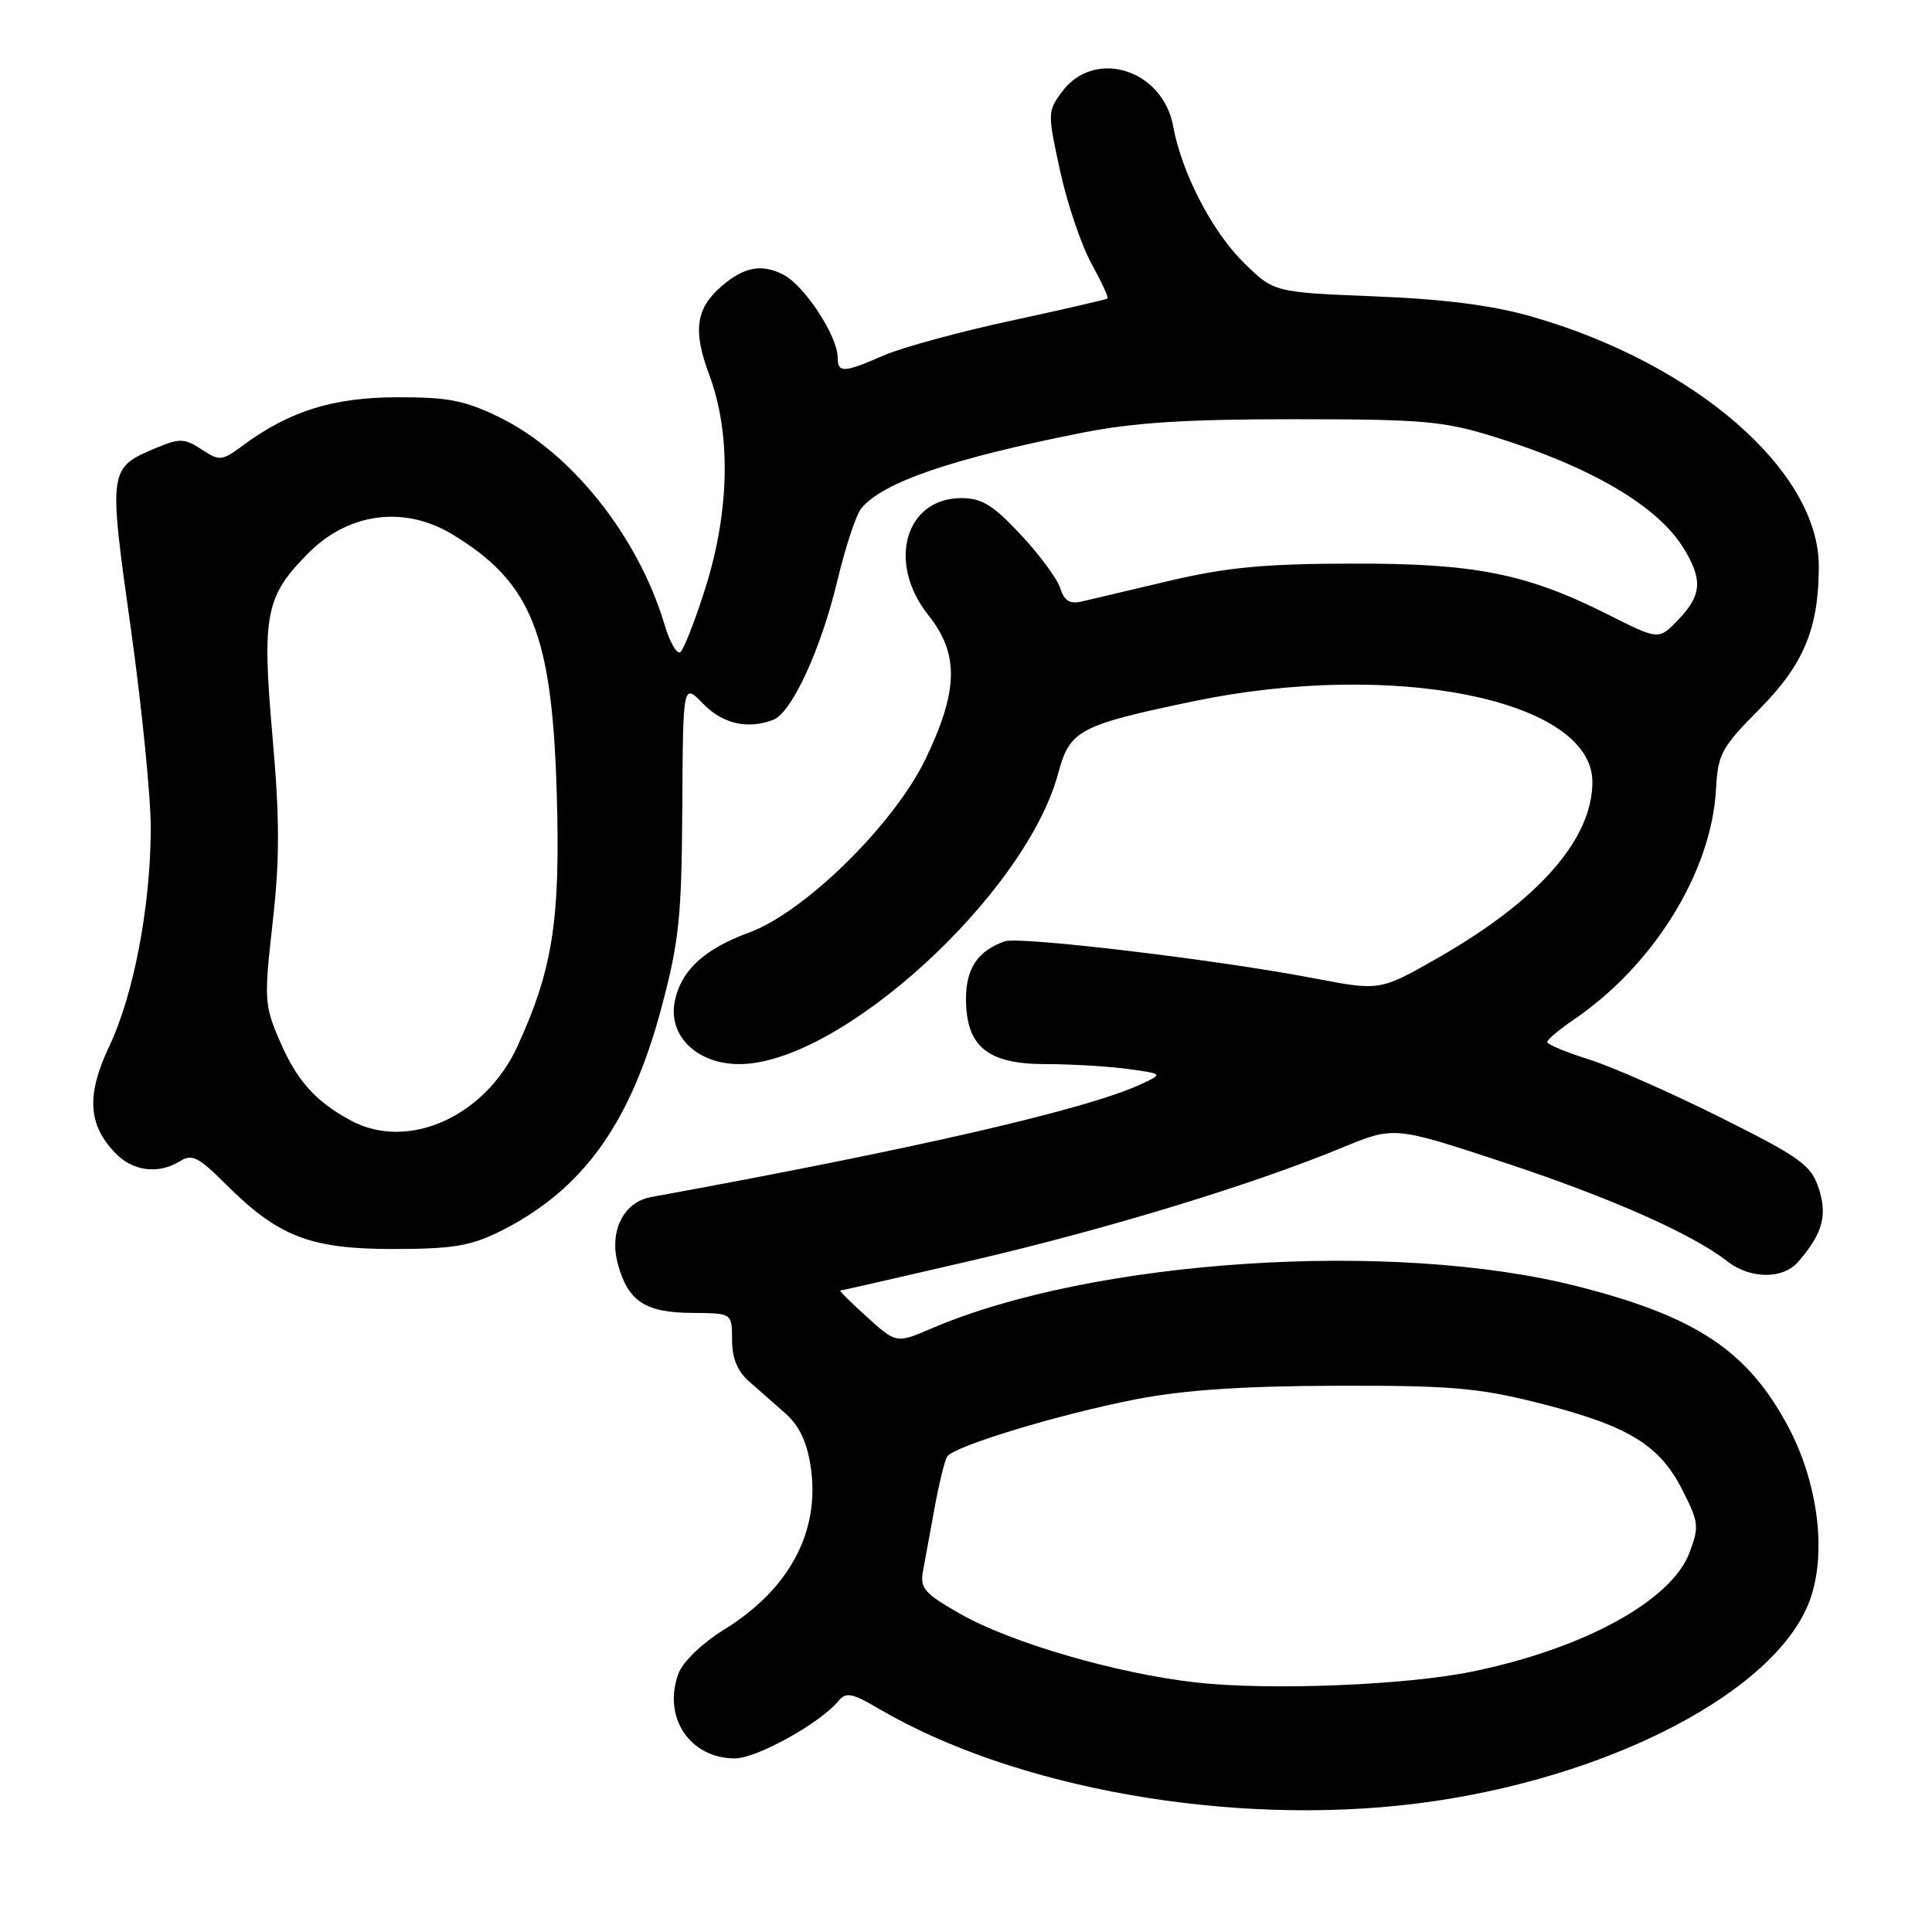 <?xml version="1.0" encoding="UTF-8" standalone="no"?>
<!DOCTYPE svg PUBLIC "-//W3C//DTD SVG 1.1//EN" "http://www.w3.org/Graphics/SVG/1.1/DTD/svg11.dtd" >
<svg xmlns="http://www.w3.org/2000/svg" xmlns:xlink="http://www.w3.org/1999/xlink" version="1.1" viewBox="0 0 256 256">
 <g >
 <path fill="currentColor"
d=" M 187.70 238.98 C 213.24 235.78 235.91 223.90 239.97 211.59 C 242.03 205.36 240.81 196.31 236.95 189.05 C 231.59 178.99 224.76 174.44 209.00 170.44 C 184.65 164.24 144.88 166.84 123.47 176.01 C 118.77 178.03 118.77 178.03 114.88 174.51 C 112.74 172.58 111.15 171.00 111.35 171.00 C 111.54 171.00 119.46 169.19 128.93 166.99 C 146.76 162.83 165.83 157.02 177.82 152.08 C 184.72 149.23 184.72 149.23 199.11 153.97 C 213.29 158.65 224.21 163.48 228.88 167.13 C 231.88 169.48 236.22 169.53 238.22 167.25 C 241.50 163.49 242.18 161.08 240.99 157.46 C 239.97 154.37 238.61 153.39 228.00 148.08 C 221.48 144.82 213.64 141.36 210.58 140.39 C 207.51 139.43 205.00 138.38 205.01 138.07 C 205.01 137.76 206.60 136.42 208.54 135.10 C 219.16 127.87 226.79 115.49 227.38 104.57 C 227.63 99.91 228.09 99.05 233.16 93.94 C 239.01 88.04 241.00 83.24 241.00 75.02 C 241.00 62.41 224.63 48.17 203.00 41.96 C 197.76 40.46 191.47 39.64 182.15 39.27 C 168.81 38.73 168.81 38.73 164.84 34.84 C 160.61 30.69 156.58 22.91 155.45 16.73 C 154.08 9.18 145.03 6.36 140.73 12.15 C 138.80 14.74 138.80 15.00 140.47 22.65 C 141.41 26.97 143.28 32.48 144.61 34.90 C 145.94 37.32 146.91 39.41 146.76 39.55 C 146.62 39.68 140.88 41.00 134.00 42.49 C 127.12 43.97 119.53 46.04 117.12 47.09 C 111.79 49.42 111.00 49.45 111.00 47.39 C 111.00 44.56 106.62 37.85 103.82 36.41 C 100.94 34.92 98.63 35.34 95.64 37.90 C 92.20 40.85 91.78 43.80 93.98 49.67 C 96.88 57.42 96.69 67.70 93.47 77.91 C 92.08 82.31 90.57 86.15 90.12 86.43 C 89.67 86.71 88.73 85.04 88.04 82.72 C 84.55 71.06 75.71 59.96 66.21 55.31 C 61.58 53.05 59.39 52.62 52.60 52.64 C 44.11 52.66 38.34 54.47 32.14 59.06 C 29.39 61.09 29.10 61.11 26.71 59.55 C 24.49 58.09 23.80 58.06 20.84 59.29 C 14.34 62.01 14.35 61.98 17.34 83.31 C 18.82 93.87 20.01 105.88 19.98 110.00 C 19.91 120.31 17.70 131.83 14.49 138.61 C 11.45 145.04 11.64 148.93 15.19 152.70 C 17.54 155.20 20.97 155.66 23.87 153.85 C 25.43 152.88 26.32 153.32 29.81 156.81 C 36.85 163.85 41.05 165.49 52.00 165.50 C 59.84 165.50 62.30 165.11 66.08 163.25 C 77.15 157.79 83.53 148.99 87.67 133.43 C 89.99 124.71 90.32 121.48 90.41 107.00 C 90.50 90.50 90.50 90.50 93.17 93.25 C 95.77 95.92 99.07 96.68 102.46 95.38 C 104.91 94.44 108.79 86.02 110.96 76.92 C 112.02 72.48 113.45 68.17 114.13 67.35 C 117.01 63.88 126.19 60.74 143.50 57.32 C 150.23 55.99 157.29 55.54 171.50 55.55 C 188.54 55.55 191.27 55.79 197.97 57.87 C 210.82 61.86 219.62 67.03 223.06 72.60 C 225.65 76.79 225.50 78.86 222.40 82.10 C 219.80 84.82 219.80 84.82 213.15 81.47 C 202.24 75.98 195.45 74.63 179.00 74.68 C 167.56 74.70 162.49 75.19 155.00 76.95 C 149.78 78.19 144.53 79.42 143.35 79.70 C 141.75 80.07 141.01 79.61 140.48 77.92 C 140.08 76.67 137.72 73.48 135.24 70.83 C 131.60 66.93 130.08 66.00 127.40 66.00 C 119.93 66.00 117.50 74.58 123.00 81.50 C 127.10 86.65 127.01 91.45 122.66 100.53 C 118.51 109.19 106.64 120.87 99.23 123.58 C 93.30 125.75 90.23 128.60 89.41 132.68 C 88.50 137.25 92.35 141.00 97.96 141.00 C 111.30 141.00 135.93 118.52 140.23 102.42 C 141.75 96.75 143.02 96.08 158.10 92.93 C 184.68 87.39 211.00 92.70 211.00 103.61 C 211.00 111.19 203.90 119.28 190.56 126.91 C 182.85 131.31 182.85 131.31 174.01 129.61 C 161.43 127.19 135.08 124.04 133.14 124.73 C 129.57 125.98 128.00 128.32 128.00 132.34 C 128.00 138.66 130.84 141.00 138.53 141.00 C 141.94 141.00 146.83 141.29 149.42 141.64 C 154.12 142.29 154.12 142.29 151.31 143.61 C 144.21 146.95 121.59 152.17 86.26 158.62 C 82.59 159.29 80.68 163.18 81.88 167.53 C 83.24 172.46 85.50 173.93 91.75 173.97 C 97.00 174.00 97.00 174.00 97.00 177.54 C 97.00 179.95 97.71 181.70 99.25 183.04 C 100.49 184.13 102.67 186.05 104.11 187.32 C 105.90 188.91 106.94 191.10 107.42 194.35 C 108.71 202.92 104.61 210.61 95.87 215.98 C 93.10 217.69 90.50 220.18 89.93 221.68 C 87.73 227.47 91.37 233.00 97.38 233.00 C 100.25 233.00 108.62 228.36 111.06 225.43 C 112.11 224.17 112.84 224.30 116.47 226.43 C 134.52 237.01 163.17 242.05 187.70 238.98 Z  M 158.51 222.94 C 148.02 221.77 133.91 217.67 127.19 213.82 C 122.45 211.11 121.87 210.44 122.31 208.12 C 122.58 206.68 123.27 202.91 123.85 199.74 C 124.43 196.57 125.17 193.54 125.49 193.02 C 126.35 191.63 140.34 187.39 150.63 185.39 C 156.84 184.19 164.76 183.65 177.00 183.62 C 191.94 183.57 195.82 183.89 203.50 185.81 C 215.54 188.82 219.78 191.33 222.83 197.25 C 225.11 201.69 225.18 202.25 223.86 205.75 C 221.45 212.13 209.78 218.50 195.00 221.51 C 186.15 223.31 168.21 224.02 158.51 222.94 Z  M 46.50 148.48 C 41.78 145.94 39.33 143.19 37.04 137.87 C 35.03 133.19 34.98 132.39 36.13 122.22 C 37.08 113.78 37.07 108.50 36.09 97.40 C 34.69 81.44 35.18 78.98 40.91 73.24 C 46.25 67.90 53.65 66.97 60.00 70.84 C 70.42 77.18 73.14 83.95 73.77 105.03 C 74.27 121.86 73.26 128.38 68.58 138.61 C 64.29 147.97 54.05 152.55 46.50 148.48 Z "/>
</g>
</svg>